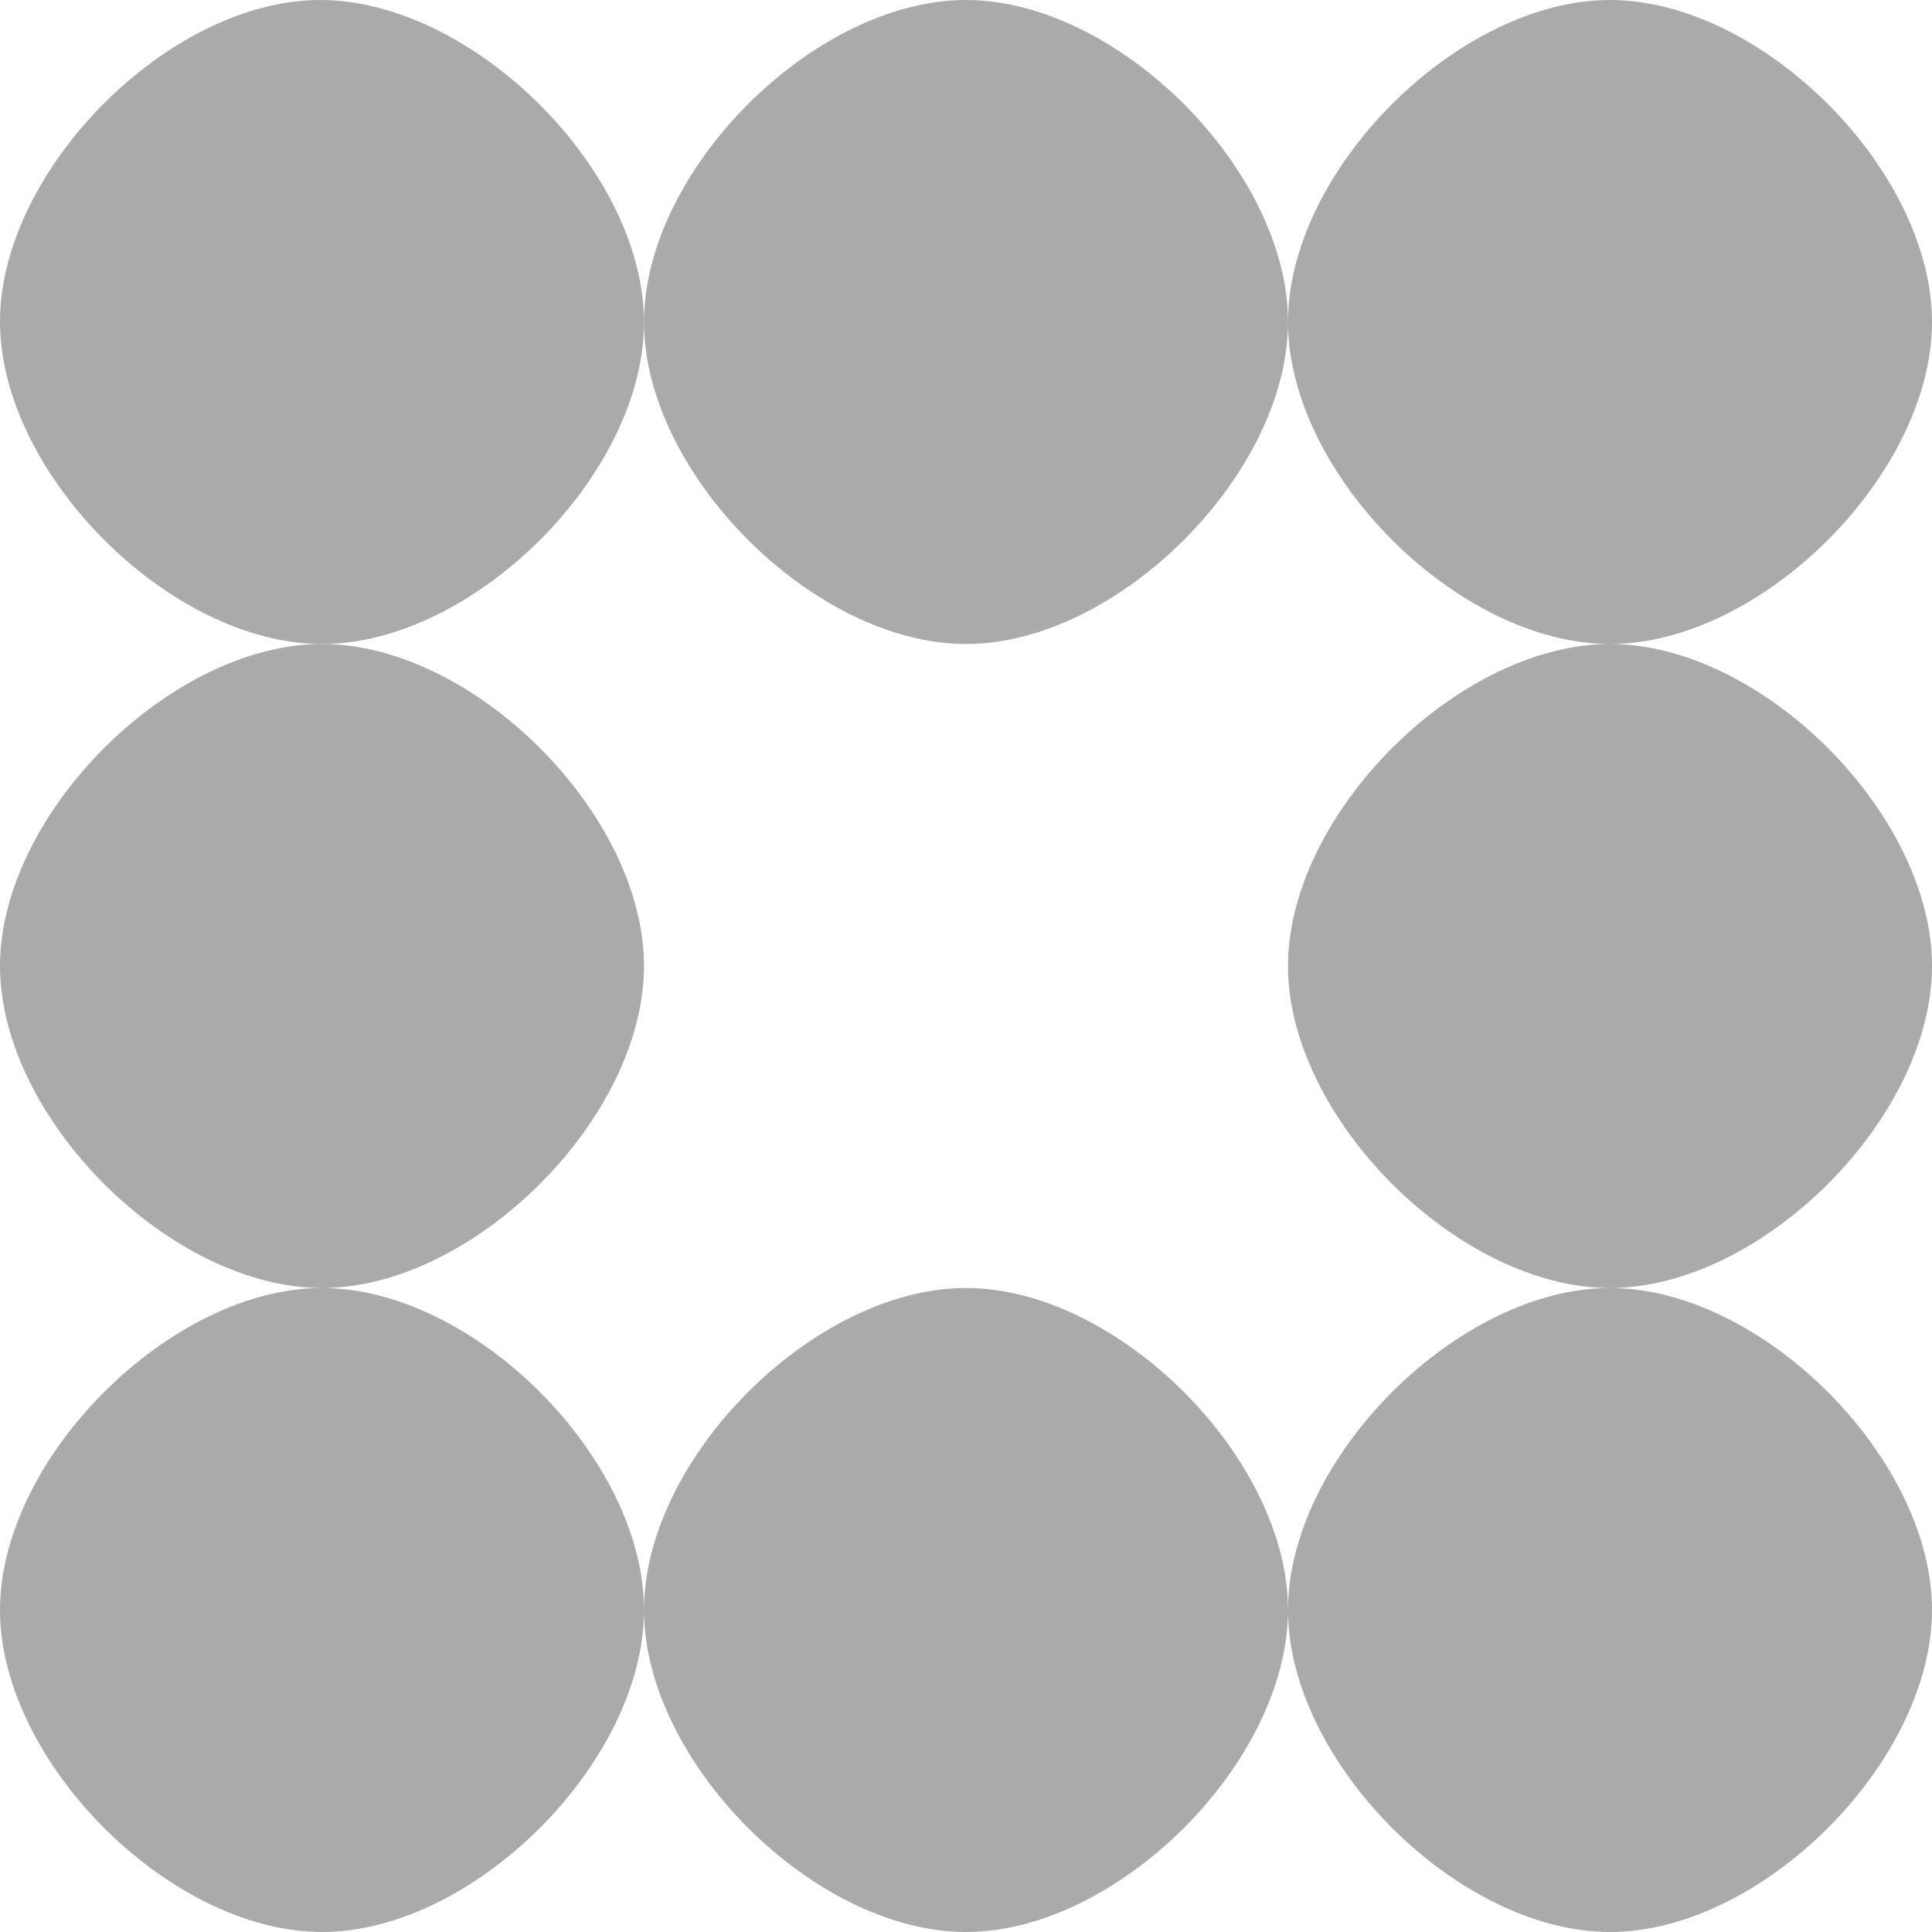 <svg xmlns="http://www.w3.org/2000/svg" width="300" height="300" fill="#aaa"><path d="M49.576 0C73.246-.1 99.95 26.33 100 50c.05 23.57-26.43 50-50 50S.05 73.57 0 50C-.05 26.53 26.106.1 49.576 0z"/><path d="M150 0c23.57 0 50 26.43 50 50s-26.43 50-50 50-50-26.43-50-50 26.43-50 50-50zm100 0c23.57 0 50 26.43 50 50s-26.43 50-50 50-50-26.43-50-50 26.43-50 50-50zM50 100c23.57 0 50 26.43 50 50s-26.43 50-50 50-50-26.43-50-50 26.43-50 50-50zm200 0c23.57 0 50 26.43 50 50s-26.43 50-50 50-50-26.43-50-50 26.43-50 50-50zM50 200c23.57 0 50 26.43 50 50s-26.43 50-50 50-50-26.43-50-50 26.43-50 50-50zm100 0c23.57 0 50 26.43 50 50s-26.43 50-50 50-50-26.43-50-50 26.43-50 50-50zm100 0c23.57 0 50 26.43 50 50s-26.43 50-50 50-50-26.43-50-50 26.43-50 50-50z"/></svg>